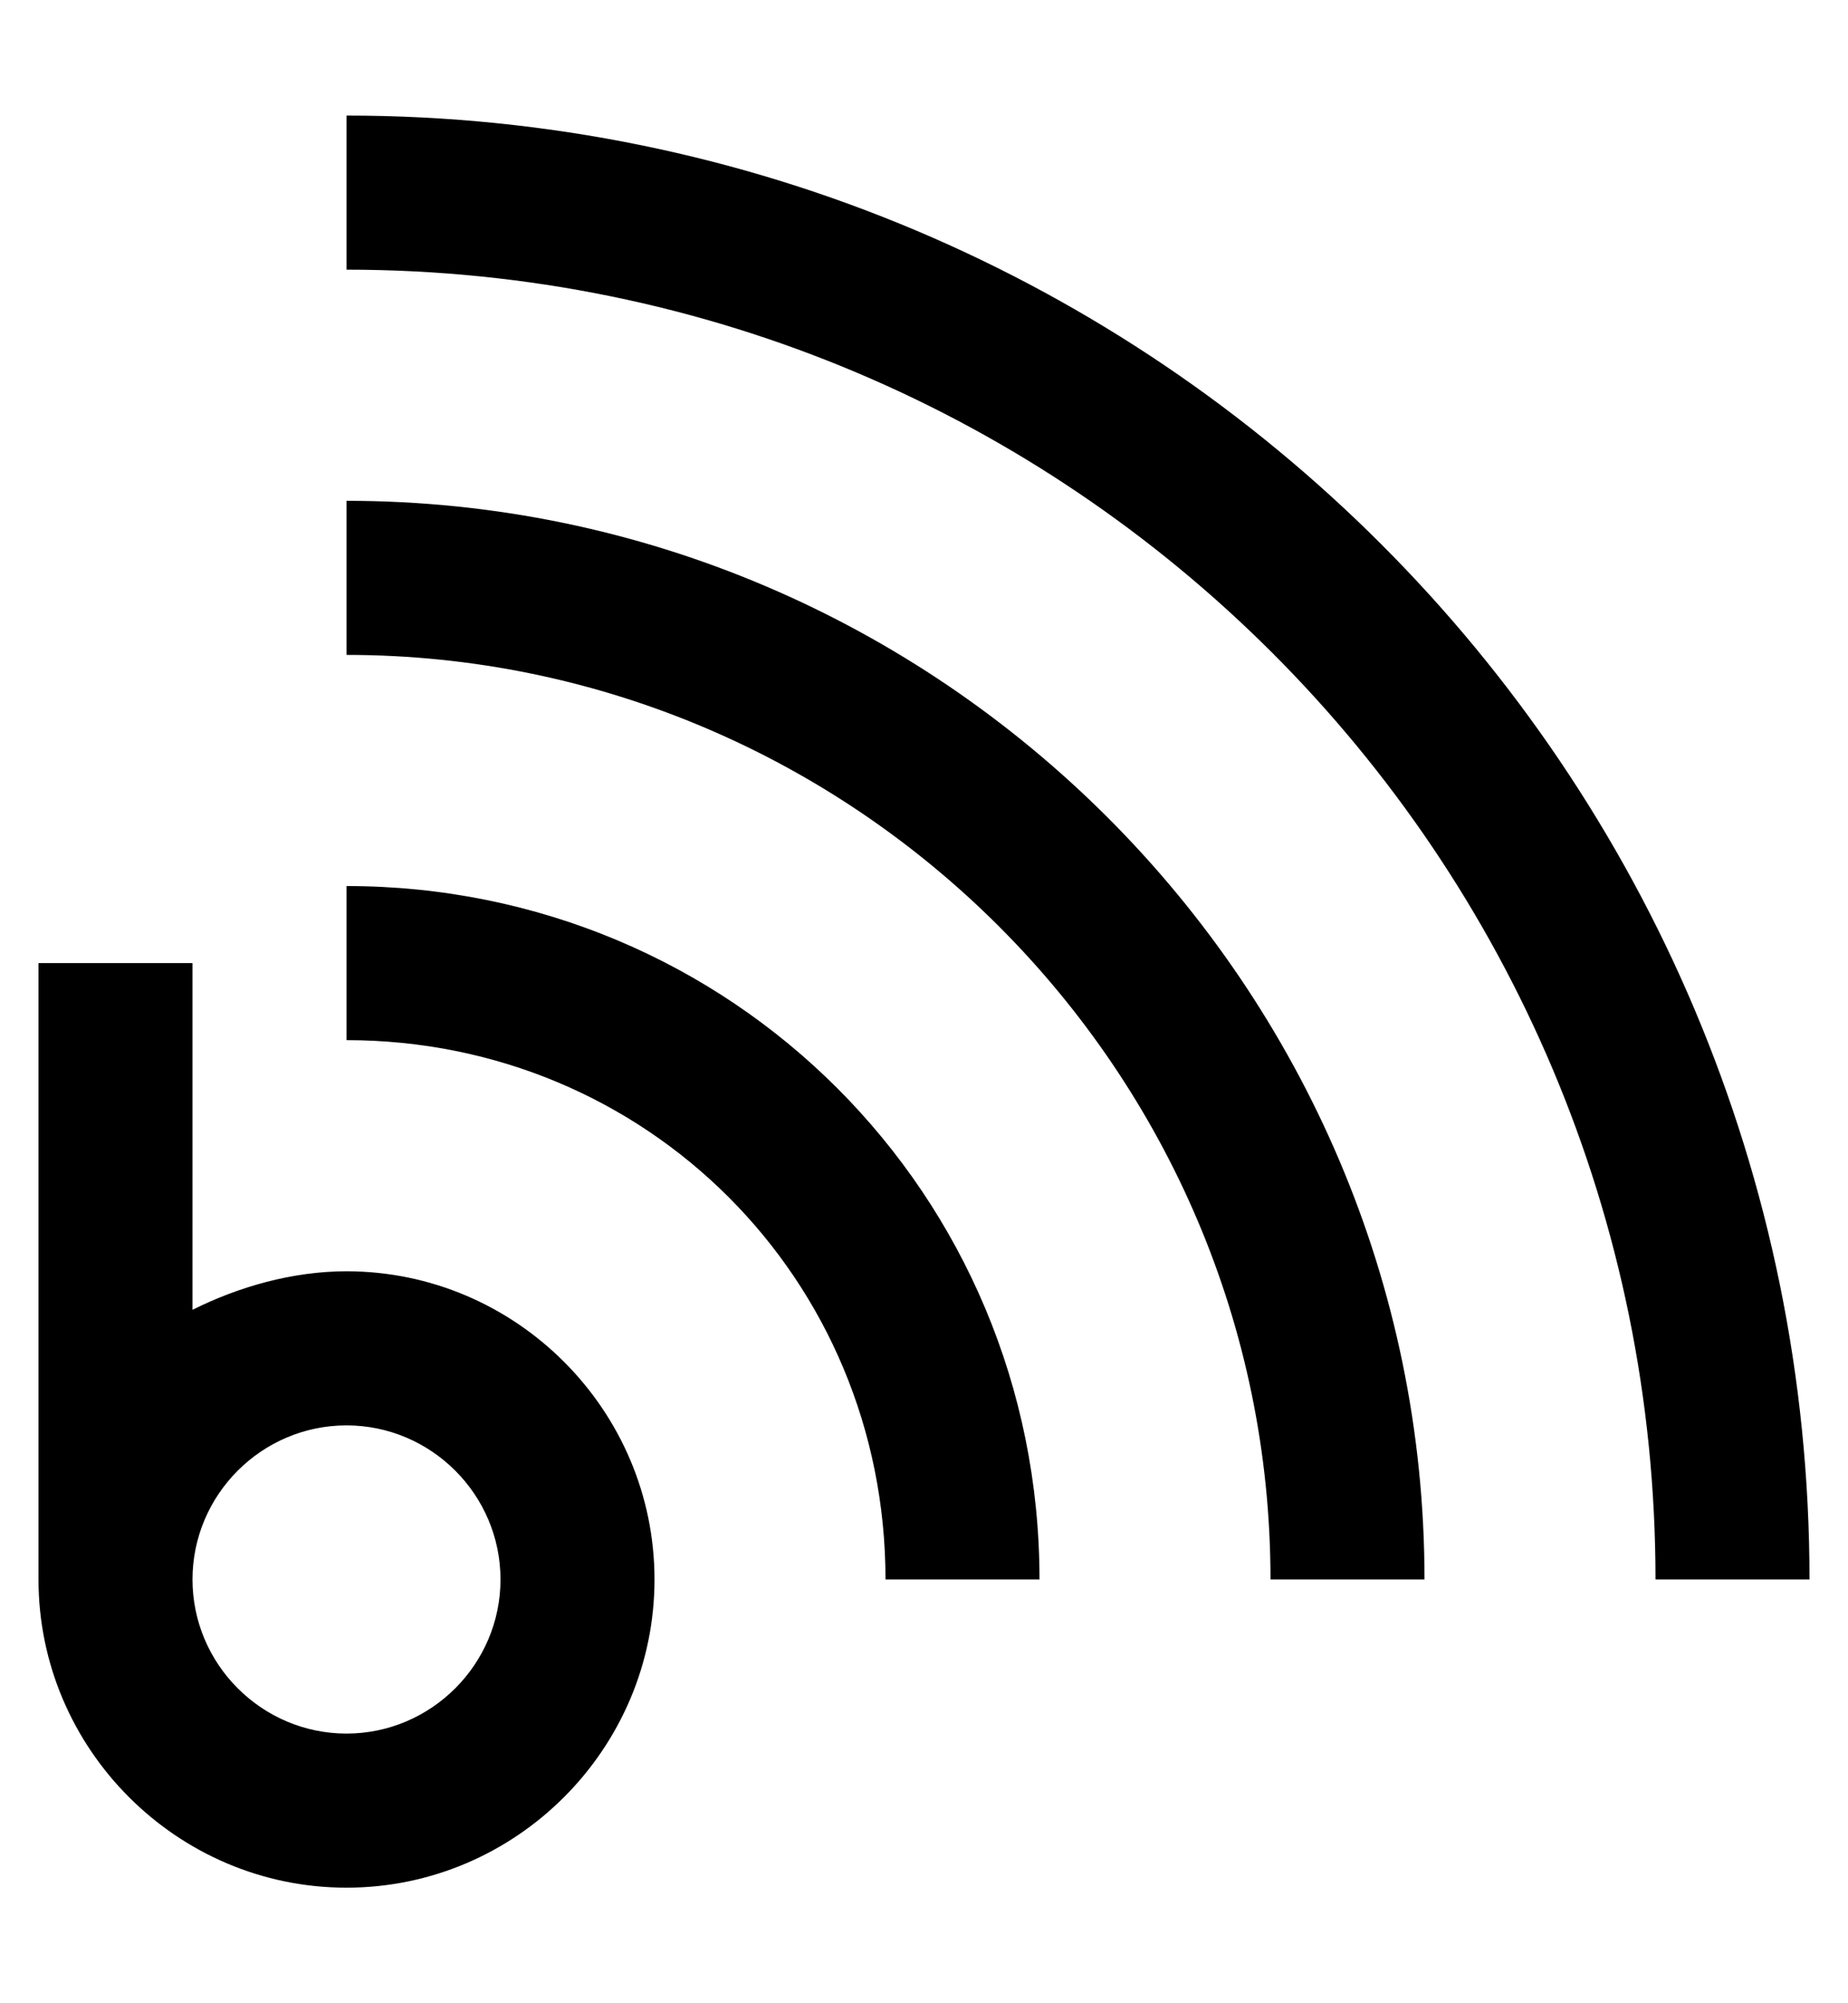 <?xml version="1.0" encoding="utf-8"?>
<!-- Generator: Adobe Illustrator 19.0.0, SVG Export Plug-In . SVG Version: 6.00 Build 0)  -->
<svg version="1.1" id="XMLID_225_" xmlns="http://www.w3.org/2000/svg" xmlns:xlink="http://www.w3.org/1999/xlink" x="0px" y="0px"
	 viewBox="-19 20 24 26" style="enable-background:new -19 20 24 26;" xml:space="preserve">
<g id="blog">
	<g>
		<path d="M-14.5,44.5c-2.2,0-4-1.8-4-4v-8h2V37c0.6-0.3,1.3-0.5,2-0.5c2.2,0,4,1.8,4,4S-12.3,44.5-14.5,44.5z M-14.5,38.5
			c-1.1,0-2,0.9-2,2s0.9,2,2,2s2-0.9,2-2S-13.4,38.5-14.5,38.5z M4.5,40.5h-2c0-9.4-7.6-17-17-17v-2C-4,21.5,4.5,30,4.5,40.5z
			 M-0.5,40.5h-2c0-6.6-5.4-12-12-12v-2C-6.8,26.5-0.5,32.8-0.5,40.5z M-5.5,40.5h-2c0-3.9-3.1-7-7-7v-2
			C-9.5,31.5-5.5,35.5-5.5,40.5z"/>
	</g>
</g>
</svg>
